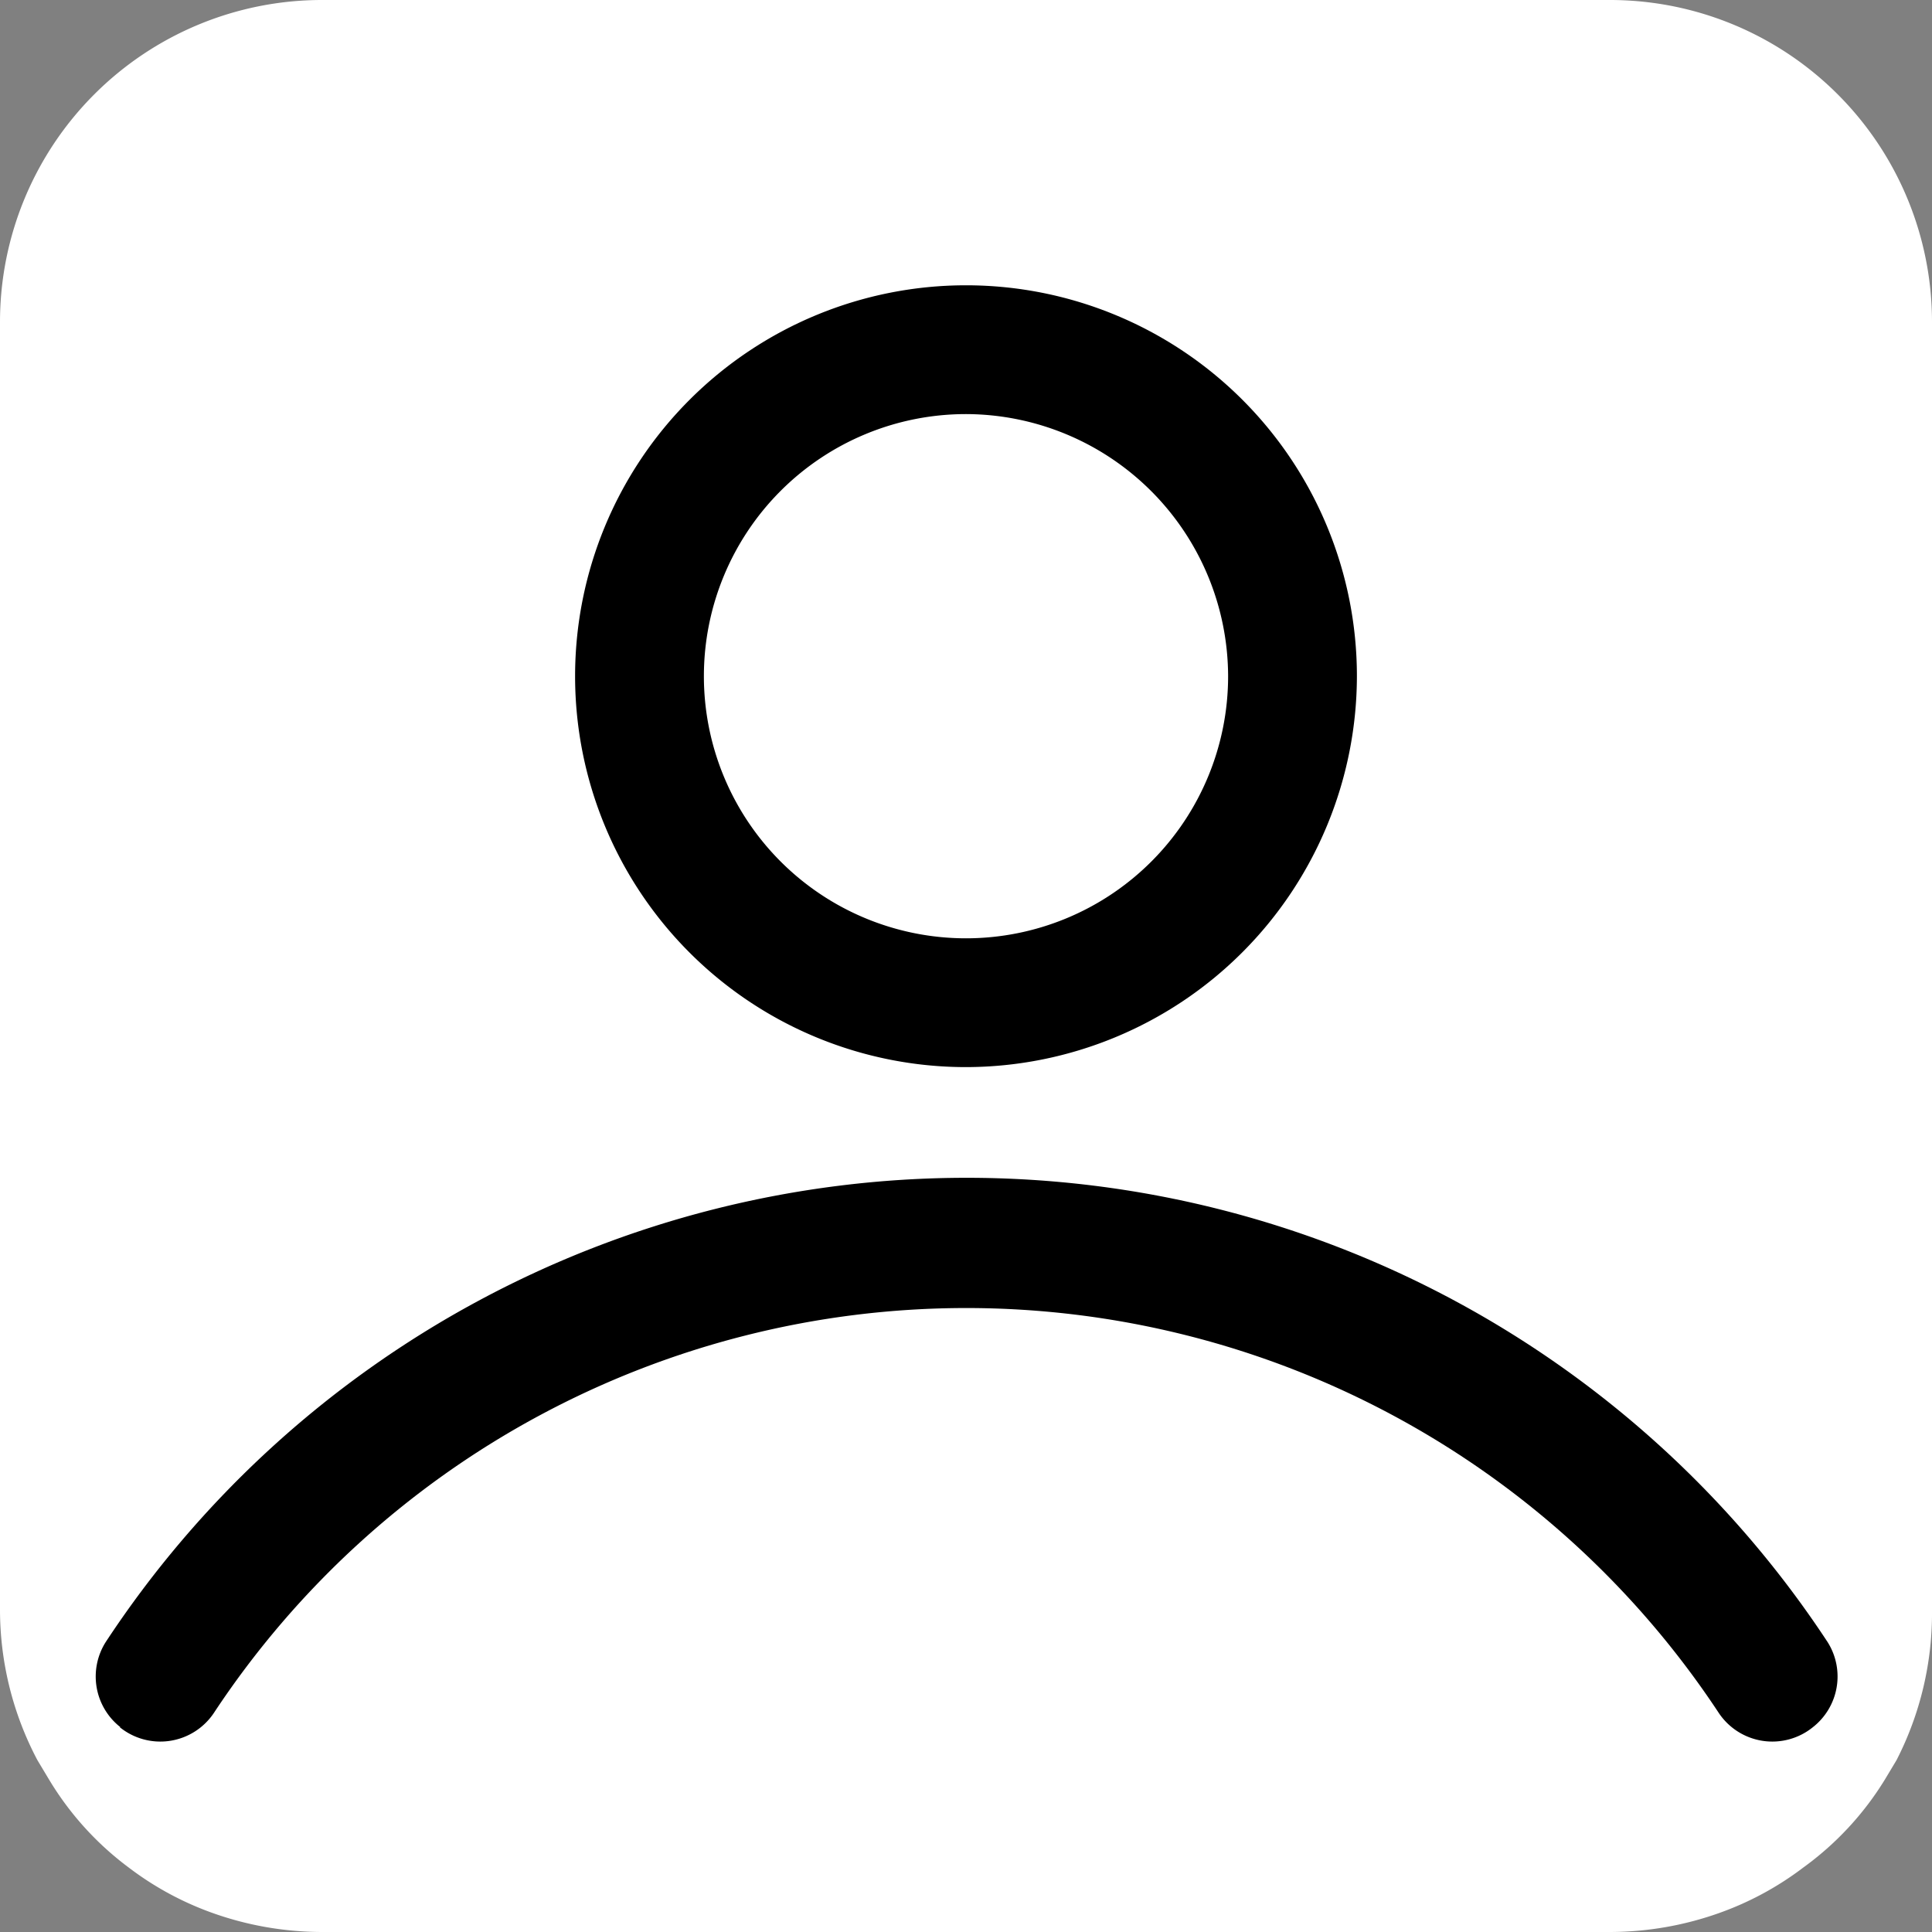 <svg id="Layer_1" data-name="Layer 1" xmlns="http://www.w3.org/2000/svg" viewBox="0 0 30 30"><rect x="0" y="0" width="30" height="30" fill="#808080" stroke="none"/><defs><style>.cls-1{fill:#fff;}</style></defs><title>member-icon</title><path class="cls-1" d="M25,0H5A5,5,0,0,0,0,5V25a5,5,0,0,0,.58,2.33s0,0,0,0l.18.3A4.75,4.75,0,0,0,2,29a4.82,4.82,0,0,0,1.26.69A5.08,5.08,0,0,0,5,30H25a5.08,5.08,0,0,0,1.71-.3A4.82,4.82,0,0,0,28,29a4.75,4.75,0,0,0,1.27-1.37l.18-.3s0,0,0,0A5,5,0,0,0,30,25V5A5,5,0,0,0,25,0Z"/><path d="M15,16.57a6.07,6.07,0,1,1,6.07-6.07A6.08,6.08,0,0,1,15,16.57ZM15,6.43a4.07,4.07,0,1,0,4.07,4.07A4.08,4.08,0,0,0,15,6.43ZM1.86,26.82a1,1,0,0,0,1.46-.22,14,14,0,0,1,23.37,0,1,1,0,0,0,1.46.22h0a1,1,0,0,0,.23-1.32,16,16,0,0,0-26.74,0,1,1,0,0,0,.23,1.32Z"/></svg>
